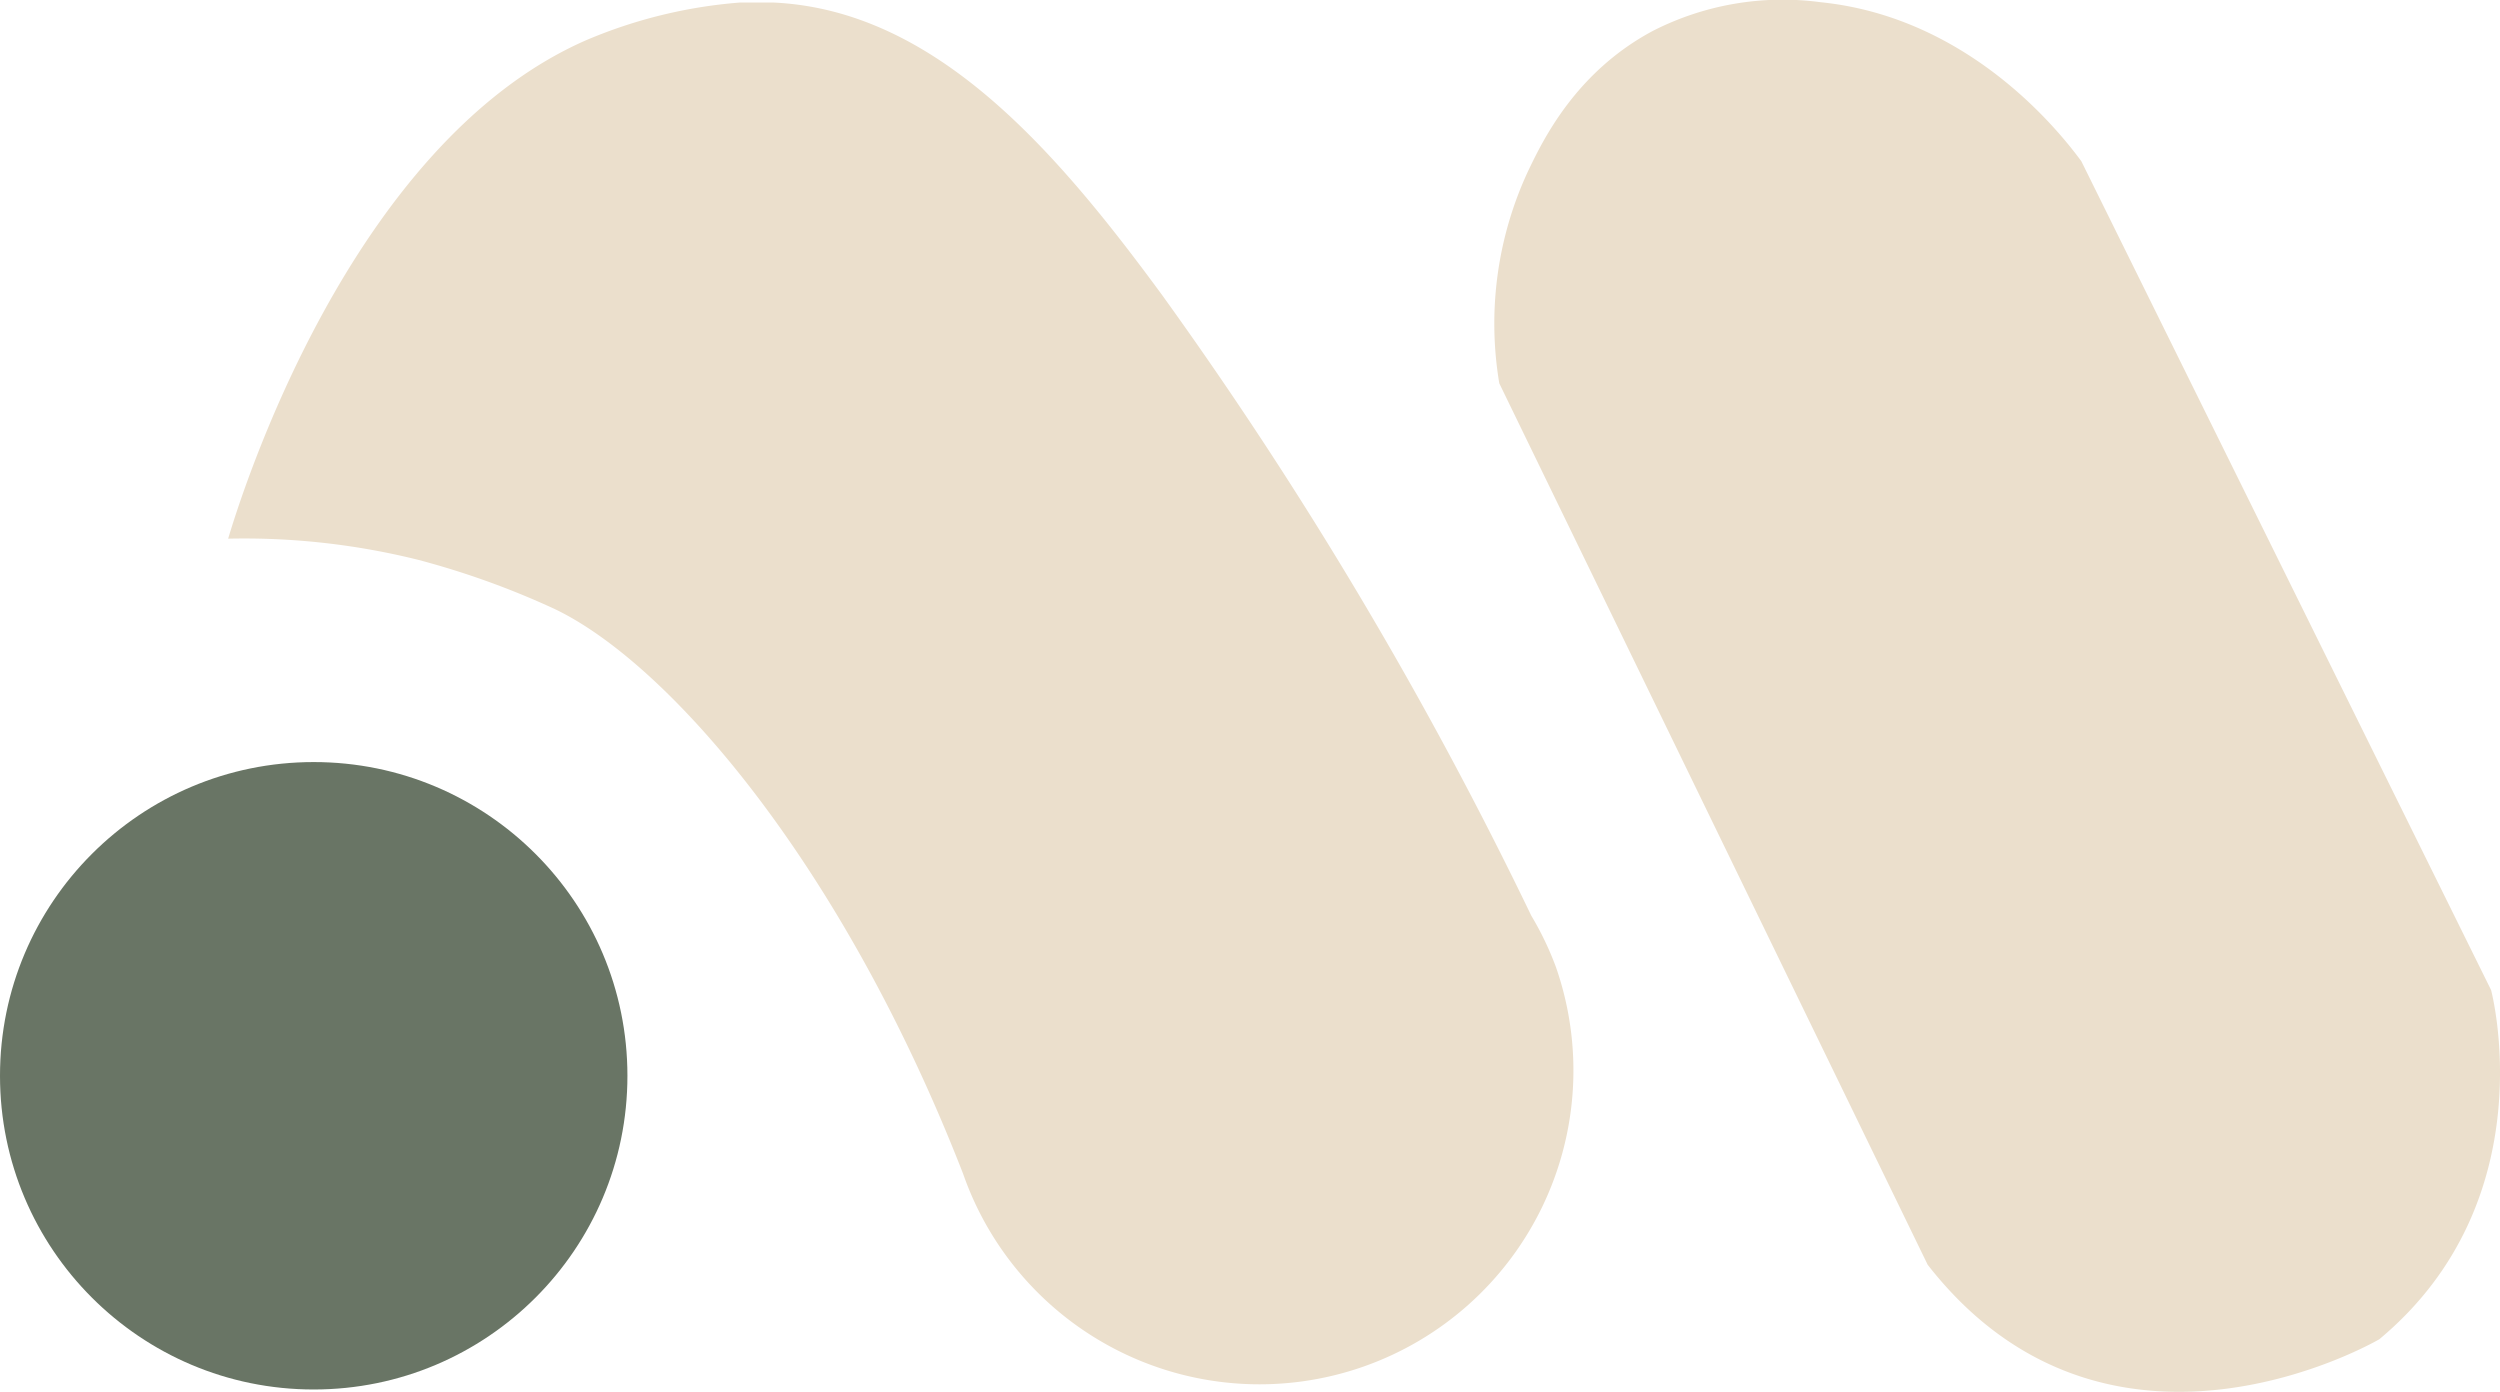 <svg id="Layer_1" data-name="Layer 1" xmlns="http://www.w3.org/2000/svg" viewBox="0 0 257.72 143.48"><defs><style>.cls-1{fill:#697565;}.cls-2{fill:#ebdfcc;}</style></defs><circle class="cls-1" cx="32.34" cy="110.9" r="32.34"/><path class="cls-2" d="M372.41,154.92l42.24,85.44s5.76,21.6-11.52,36c0,0-27.84,16.32-46.56-7.68l-44.16-90.86a37.22,37.22,0,0,1,3-21.95c1.5-3.12,4.87-10.14,12.84-14.39a29.45,29.45,0,0,1,17.3-2.95C361.07,140.11,370.41,152.21,372.41,154.92Z" transform="translate(-157.85 -138.3)"/><path class="cls-2" d="M318.25,238h0l0,0a31.87,31.87,0,0,0-2.54-5.3,424.58,424.58,0,0,0-38-63.9c-11-15-23.42-29.47-40.15-30.24-.68,0-1.24,0-1.62,0h-.17c-.54,0-1.08,0-1.62,0a50.45,50.45,0,0,0-15.84,3.87c-24.46,10.67-35.73,47.34-36.94,51.4a74.19,74.19,0,0,1,19.66,2.2,85.4,85.4,0,0,1,14,5.05c11.88,5.68,29.72,26.42,42.1,58.21A32.33,32.33,0,1,0,318.25,238Z" transform="translate(-157.85 -138.3)"/></svg>